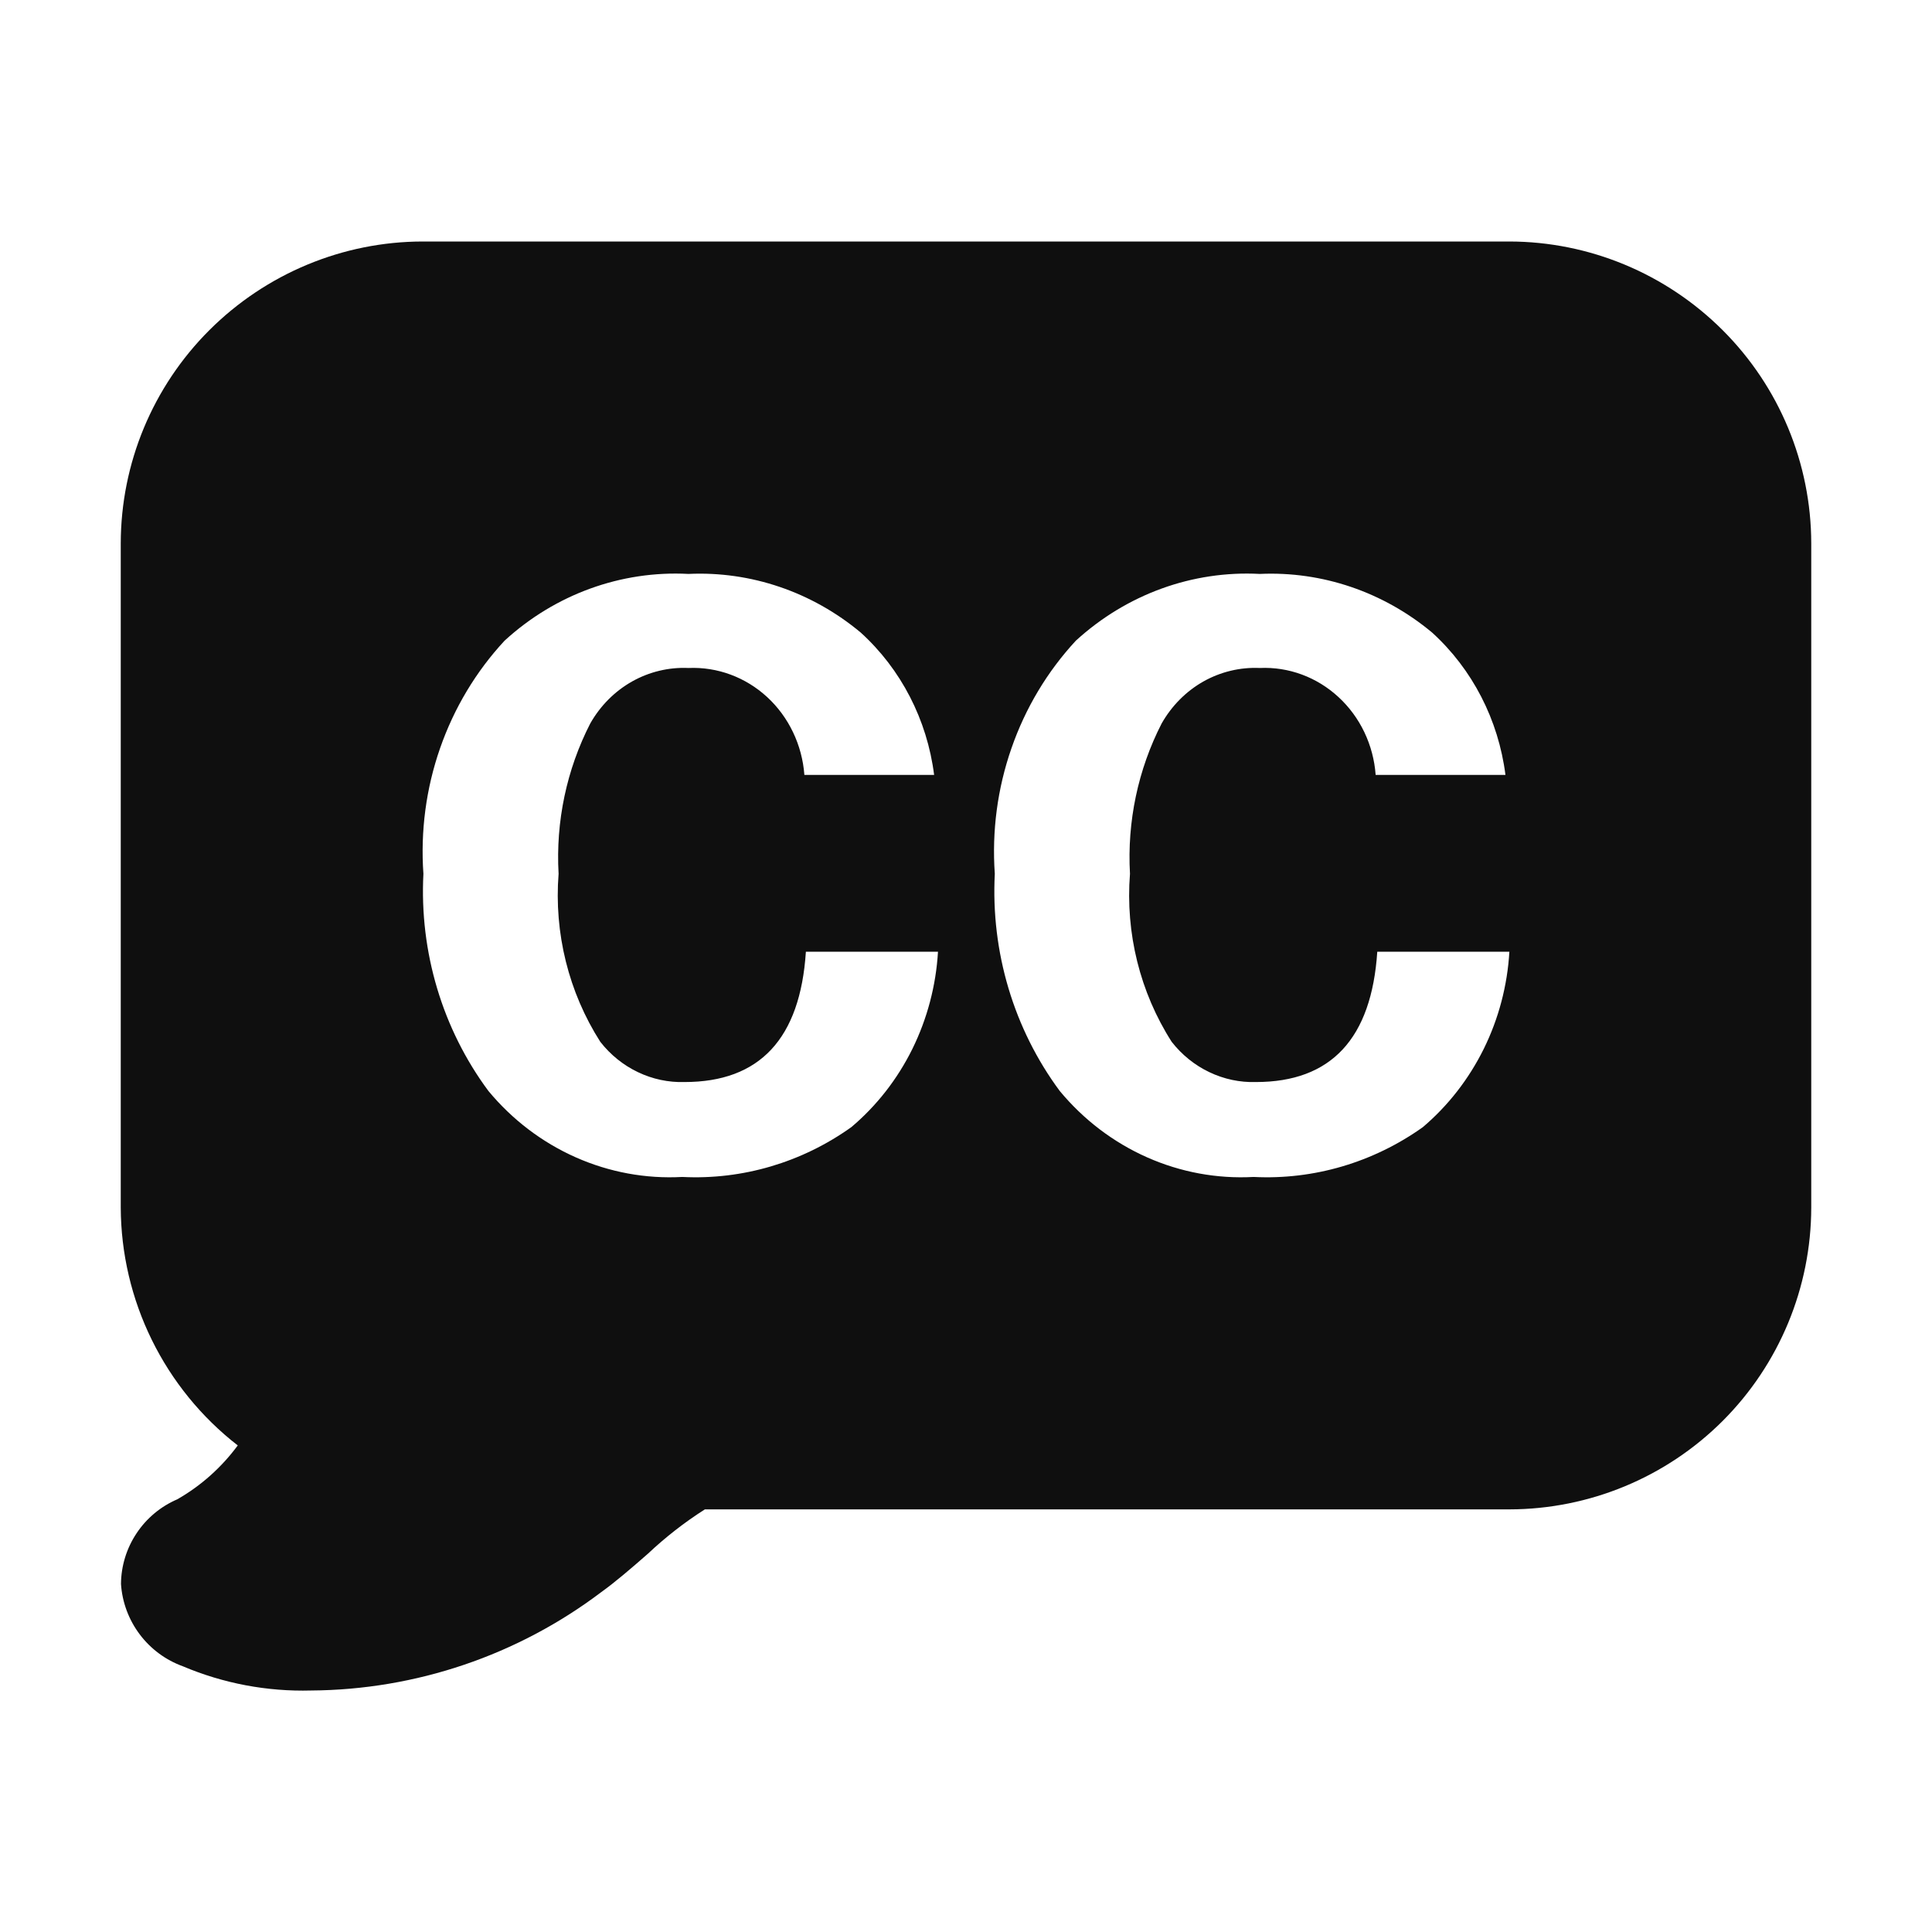 <svg width="32" height="32" viewBox="0 0 32 32" fill="none" xmlns="http://www.w3.org/2000/svg">
<path d="M25 4H7C5.674 4.002 4.404 4.533 3.466 5.47C2.529 6.407 2.002 7.674 2 9V20C2.003 20.761 2.179 21.511 2.515 22.194C2.851 22.877 3.337 23.474 3.938 23.941C3.669 24.305 3.329 24.609 2.937 24.833C2.662 24.951 2.427 25.147 2.262 25.396C2.096 25.645 2.006 25.937 2.004 26.236C2.024 26.538 2.132 26.828 2.314 27.07C2.496 27.312 2.744 27.496 3.029 27.599C3.7 27.883 4.425 28.02 5.153 28C6.888 27.989 8.574 27.417 9.958 26.371C10.191 26.204 10.457 25.975 10.731 25.735C11.022 25.461 11.338 25.214 11.675 25H25C26.326 24.998 27.596 24.471 28.534 23.534C29.471 22.596 29.998 21.326 30 20V9C29.998 7.674 29.471 6.407 28.534 5.47C27.596 4.533 26.326 4.002 25 4ZM10.566 17.758C10.808 17.874 11.072 17.93 11.338 17.922C12.584 17.922 13.254 17.203 13.348 15.764H15.536C15.503 16.325 15.358 16.873 15.112 17.373C14.865 17.873 14.521 18.314 14.102 18.668C13.28 19.255 12.296 19.544 11.301 19.494C10.696 19.527 10.093 19.416 9.536 19.169C8.979 18.922 8.484 18.546 8.089 18.069C7.328 17.043 6.946 15.767 7.013 14.473C6.963 13.767 7.057 13.058 7.289 12.393C7.521 11.727 7.885 11.12 8.358 10.611C9.195 9.844 10.288 9.447 11.403 9.506C12.436 9.458 13.45 9.804 14.256 10.477C14.924 11.083 15.356 11.921 15.472 12.835H13.323C13.286 12.339 13.065 11.876 12.707 11.546C12.349 11.216 11.881 11.043 11.403 11.064C11.078 11.049 10.754 11.127 10.468 11.288C10.181 11.45 9.943 11.69 9.777 11.982C9.385 12.746 9.203 13.608 9.252 14.473C9.175 15.455 9.419 16.436 9.943 17.256C10.111 17.471 10.324 17.643 10.566 17.758ZM20.03 17.758C20.272 17.874 20.536 17.93 20.802 17.922C22.047 17.922 22.717 17.203 22.812 15.764H25C24.967 16.325 24.822 16.873 24.576 17.372C24.329 17.872 23.985 18.314 23.567 18.669C22.744 19.255 21.759 19.544 20.764 19.494C20.159 19.527 19.556 19.416 18.999 19.169C18.442 18.922 17.947 18.546 17.552 18.069C16.792 17.043 16.41 15.767 16.477 14.473C16.427 13.767 16.521 13.058 16.753 12.393C16.984 11.727 17.348 11.12 17.82 10.611C18.659 9.844 19.751 9.447 20.866 9.506C21.899 9.459 22.913 9.804 23.72 10.477C24.387 11.083 24.819 11.922 24.935 12.835H22.785C22.749 12.338 22.528 11.876 22.17 11.546C21.812 11.215 21.344 11.042 20.866 11.064C20.541 11.049 20.217 11.127 19.931 11.288C19.645 11.45 19.407 11.69 19.241 11.982C18.849 12.746 18.667 13.608 18.716 14.473C18.639 15.455 18.882 16.436 19.407 17.256C19.575 17.471 19.788 17.643 20.03 17.758Z" fill="#0F0F0F"/>
</svg>
